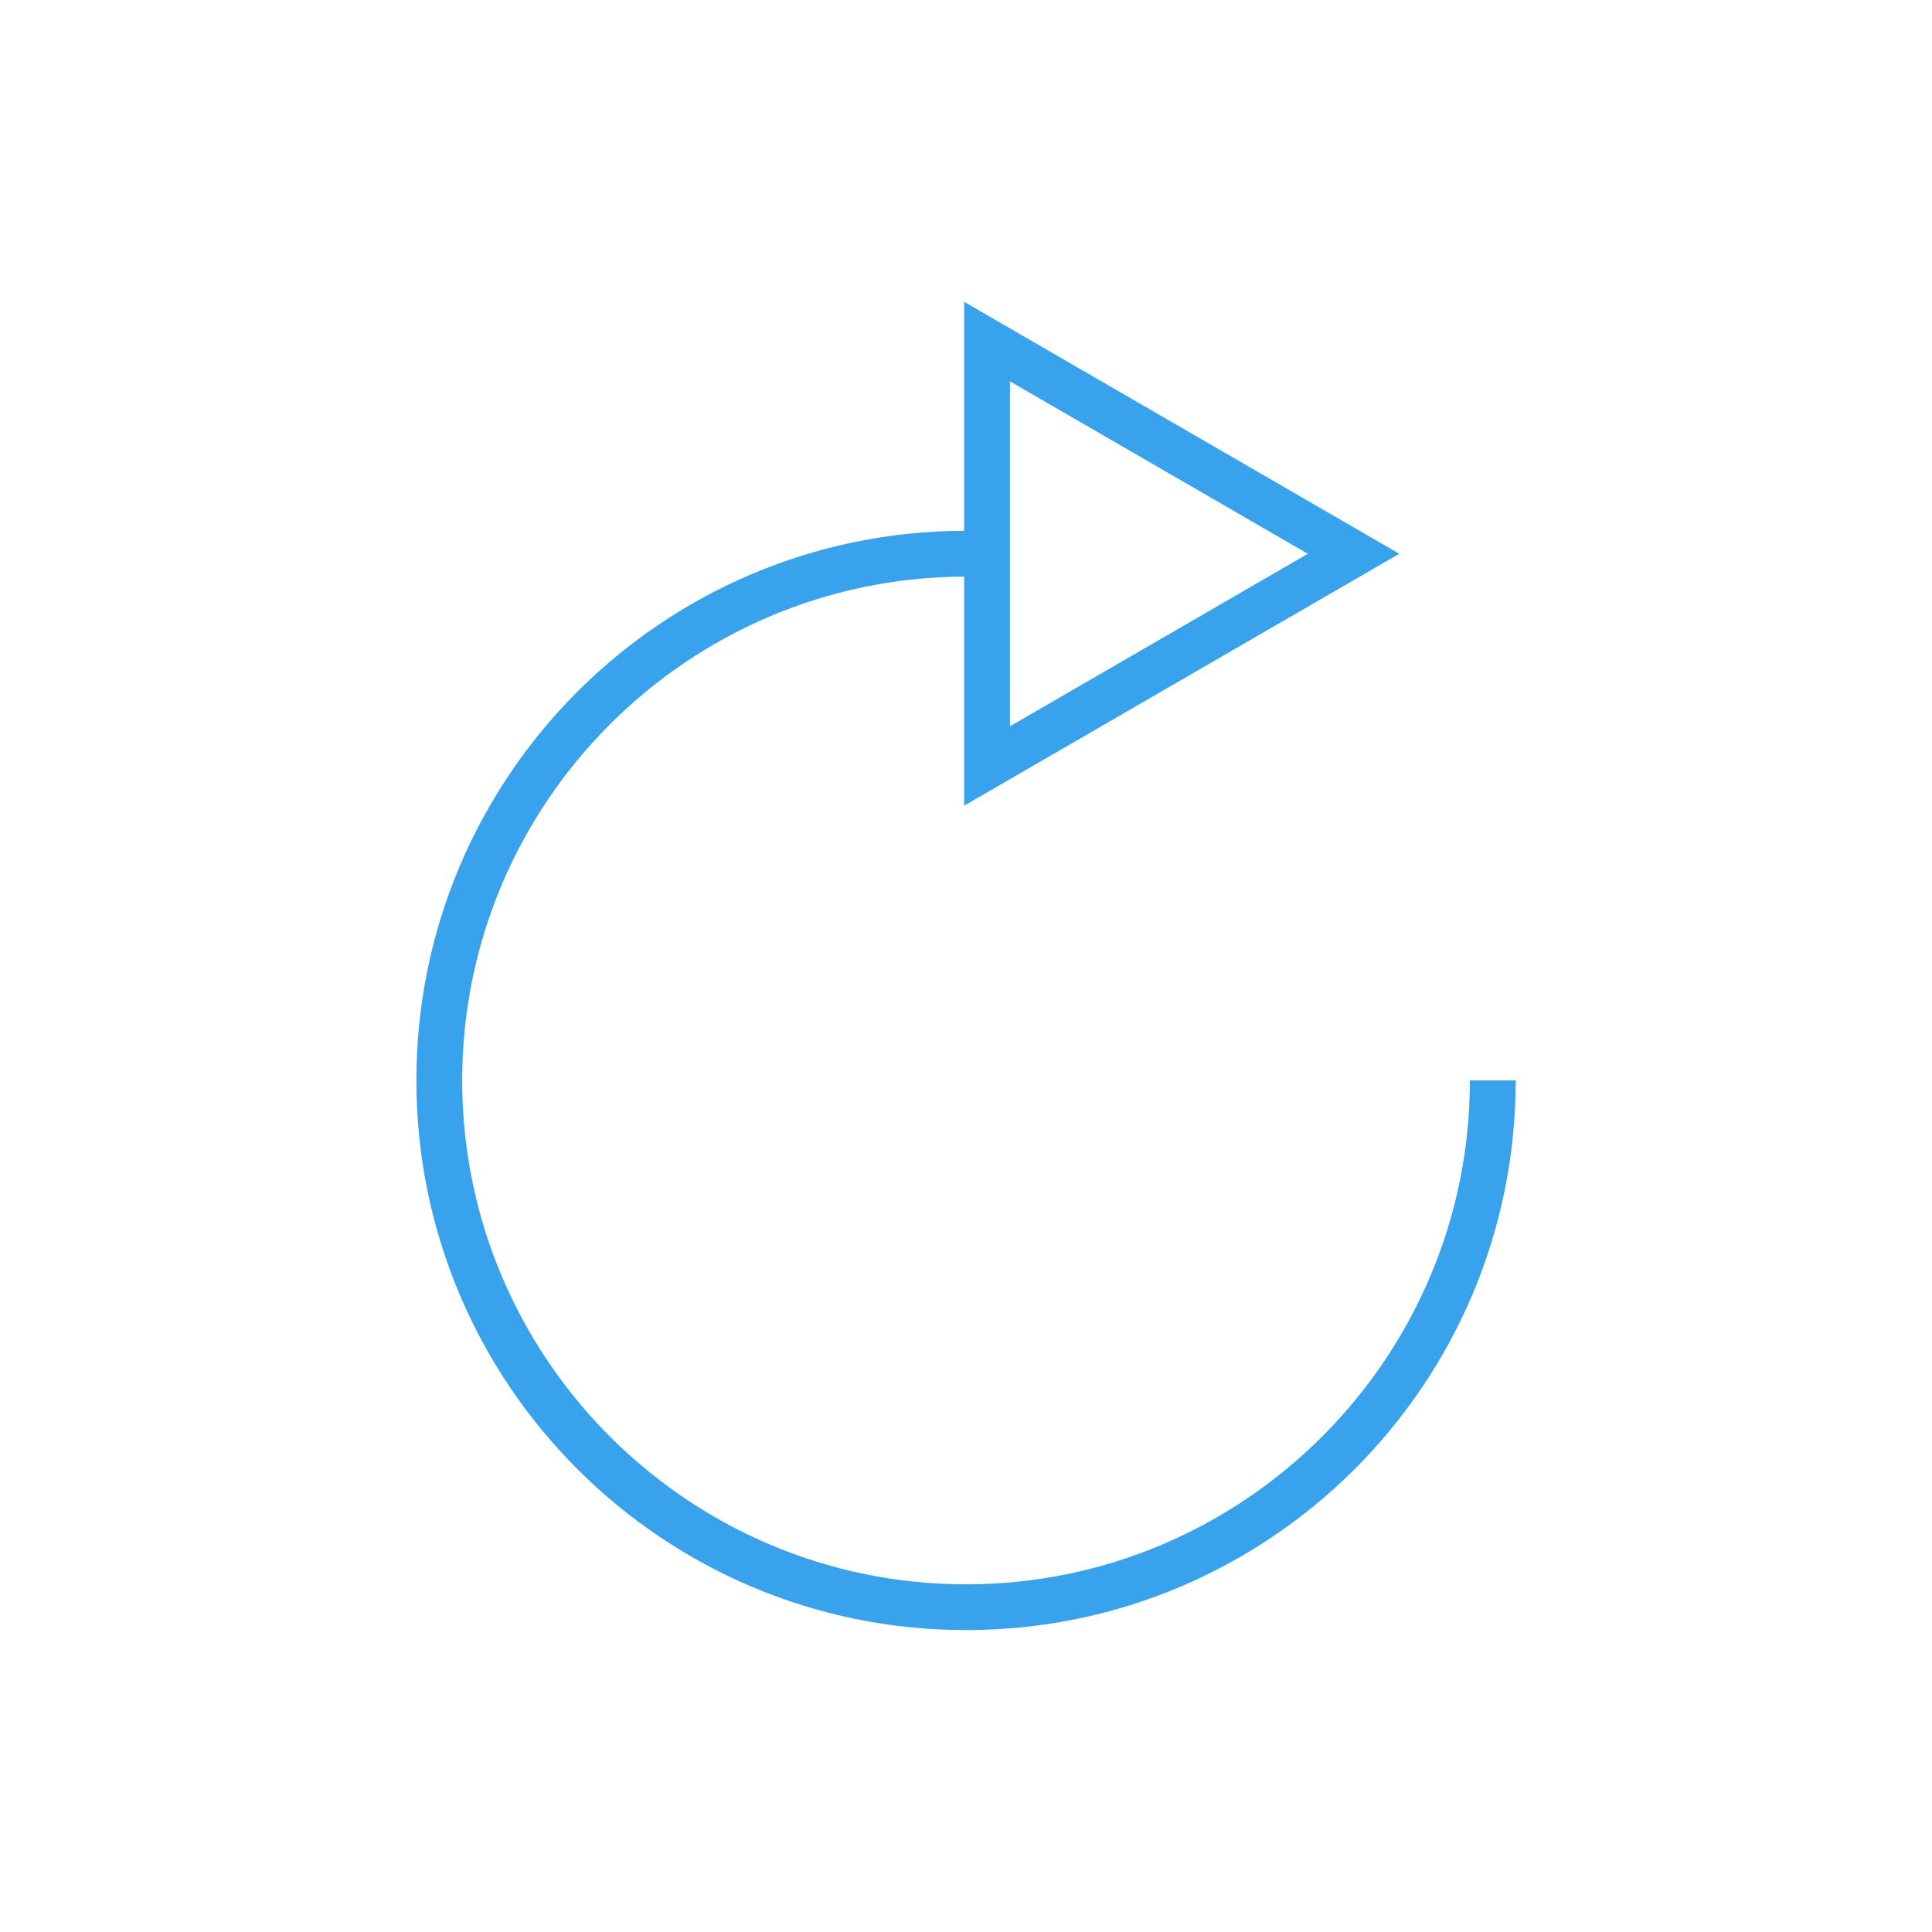 <?xml version="1.0" encoding="UTF-8" standalone="no"?>
<!-- Created with Inkscape (http://www.inkscape.org/) -->

<svg
   xmlns:dc="http://purl.org/dc/elements/1.1/"
   xmlns:cc="http://creativecommons.org/ns#"
   xmlns:rdf="http://www.w3.org/1999/02/22-rdf-syntax-ns#"
   xmlns:svg="http://www.w3.org/2000/svg"
   xmlns="http://www.w3.org/2000/svg"
   xmlns:sodipodi="http://sodipodi.sourceforge.net/DTD/sodipodi-0.dtd"
   xmlns:inkscape="http://www.inkscape.org/namespaces/inkscape"
   width="48"
   height="48"
   id="svg4183"
   version="1.1"
   inkscape:version="0.48+devel r12392"
   sodipodi:docname="gtk-refresh.svg">
  <defs
     id="defs4185" />
  <sodipodi:namedview
     id="base"
     pagecolor="#ffffff"
     bordercolor="#666666"
     borderopacity="1.0"
     inkscape:pageopacity="0.0"
     inkscape:pageshadow="2"
     inkscape:zoom="4.275959"
     inkscape:cx="8.1371144"
     inkscape:cy="25.348946"
     inkscape:document-units="px"
     inkscape:current-layer="layer1"
     showgrid="false"
     inkscape:window-width="1366"
     inkscape:window-height="718"
     inkscape:window-x="0"
     inkscape:window-y="30"
     inkscape:window-maximized="1" />
  <g
     inkscape:label="Capa 1"
     inkscape:groupmode="layer"
     id="layer1"
     transform="translate(0,-1004.362)">
    <path
       inkscape:connector-curvature="0"
       id="path172"
       style="fill:#38a2ec;fill-opacity:1;fill-rule:nonzero;stroke:none;display:inline"
       d="m 25.091,1013.836 7.402,4.285 -7.402,4.286 L 25.091,1013.836 z m 11.428,17.369 c 0,6.902 -5.616,12.519 -12.518,12.519 -6.902,0 -12.518,-5.617 -12.518,-12.519 0,-6.887 5.591,-12.491 12.471,-12.517 l 0,5.691 10.811,-6.259 -10.811,-6.259 0,5.688 c -7.521,0.024 -13.609,6.128 -13.609,13.656 0,7.541 6.113,13.656 13.656,13.656 7.542,0 13.656,-6.115 13.656,-13.656 l -1.138,0" />
  </g>
</svg>
